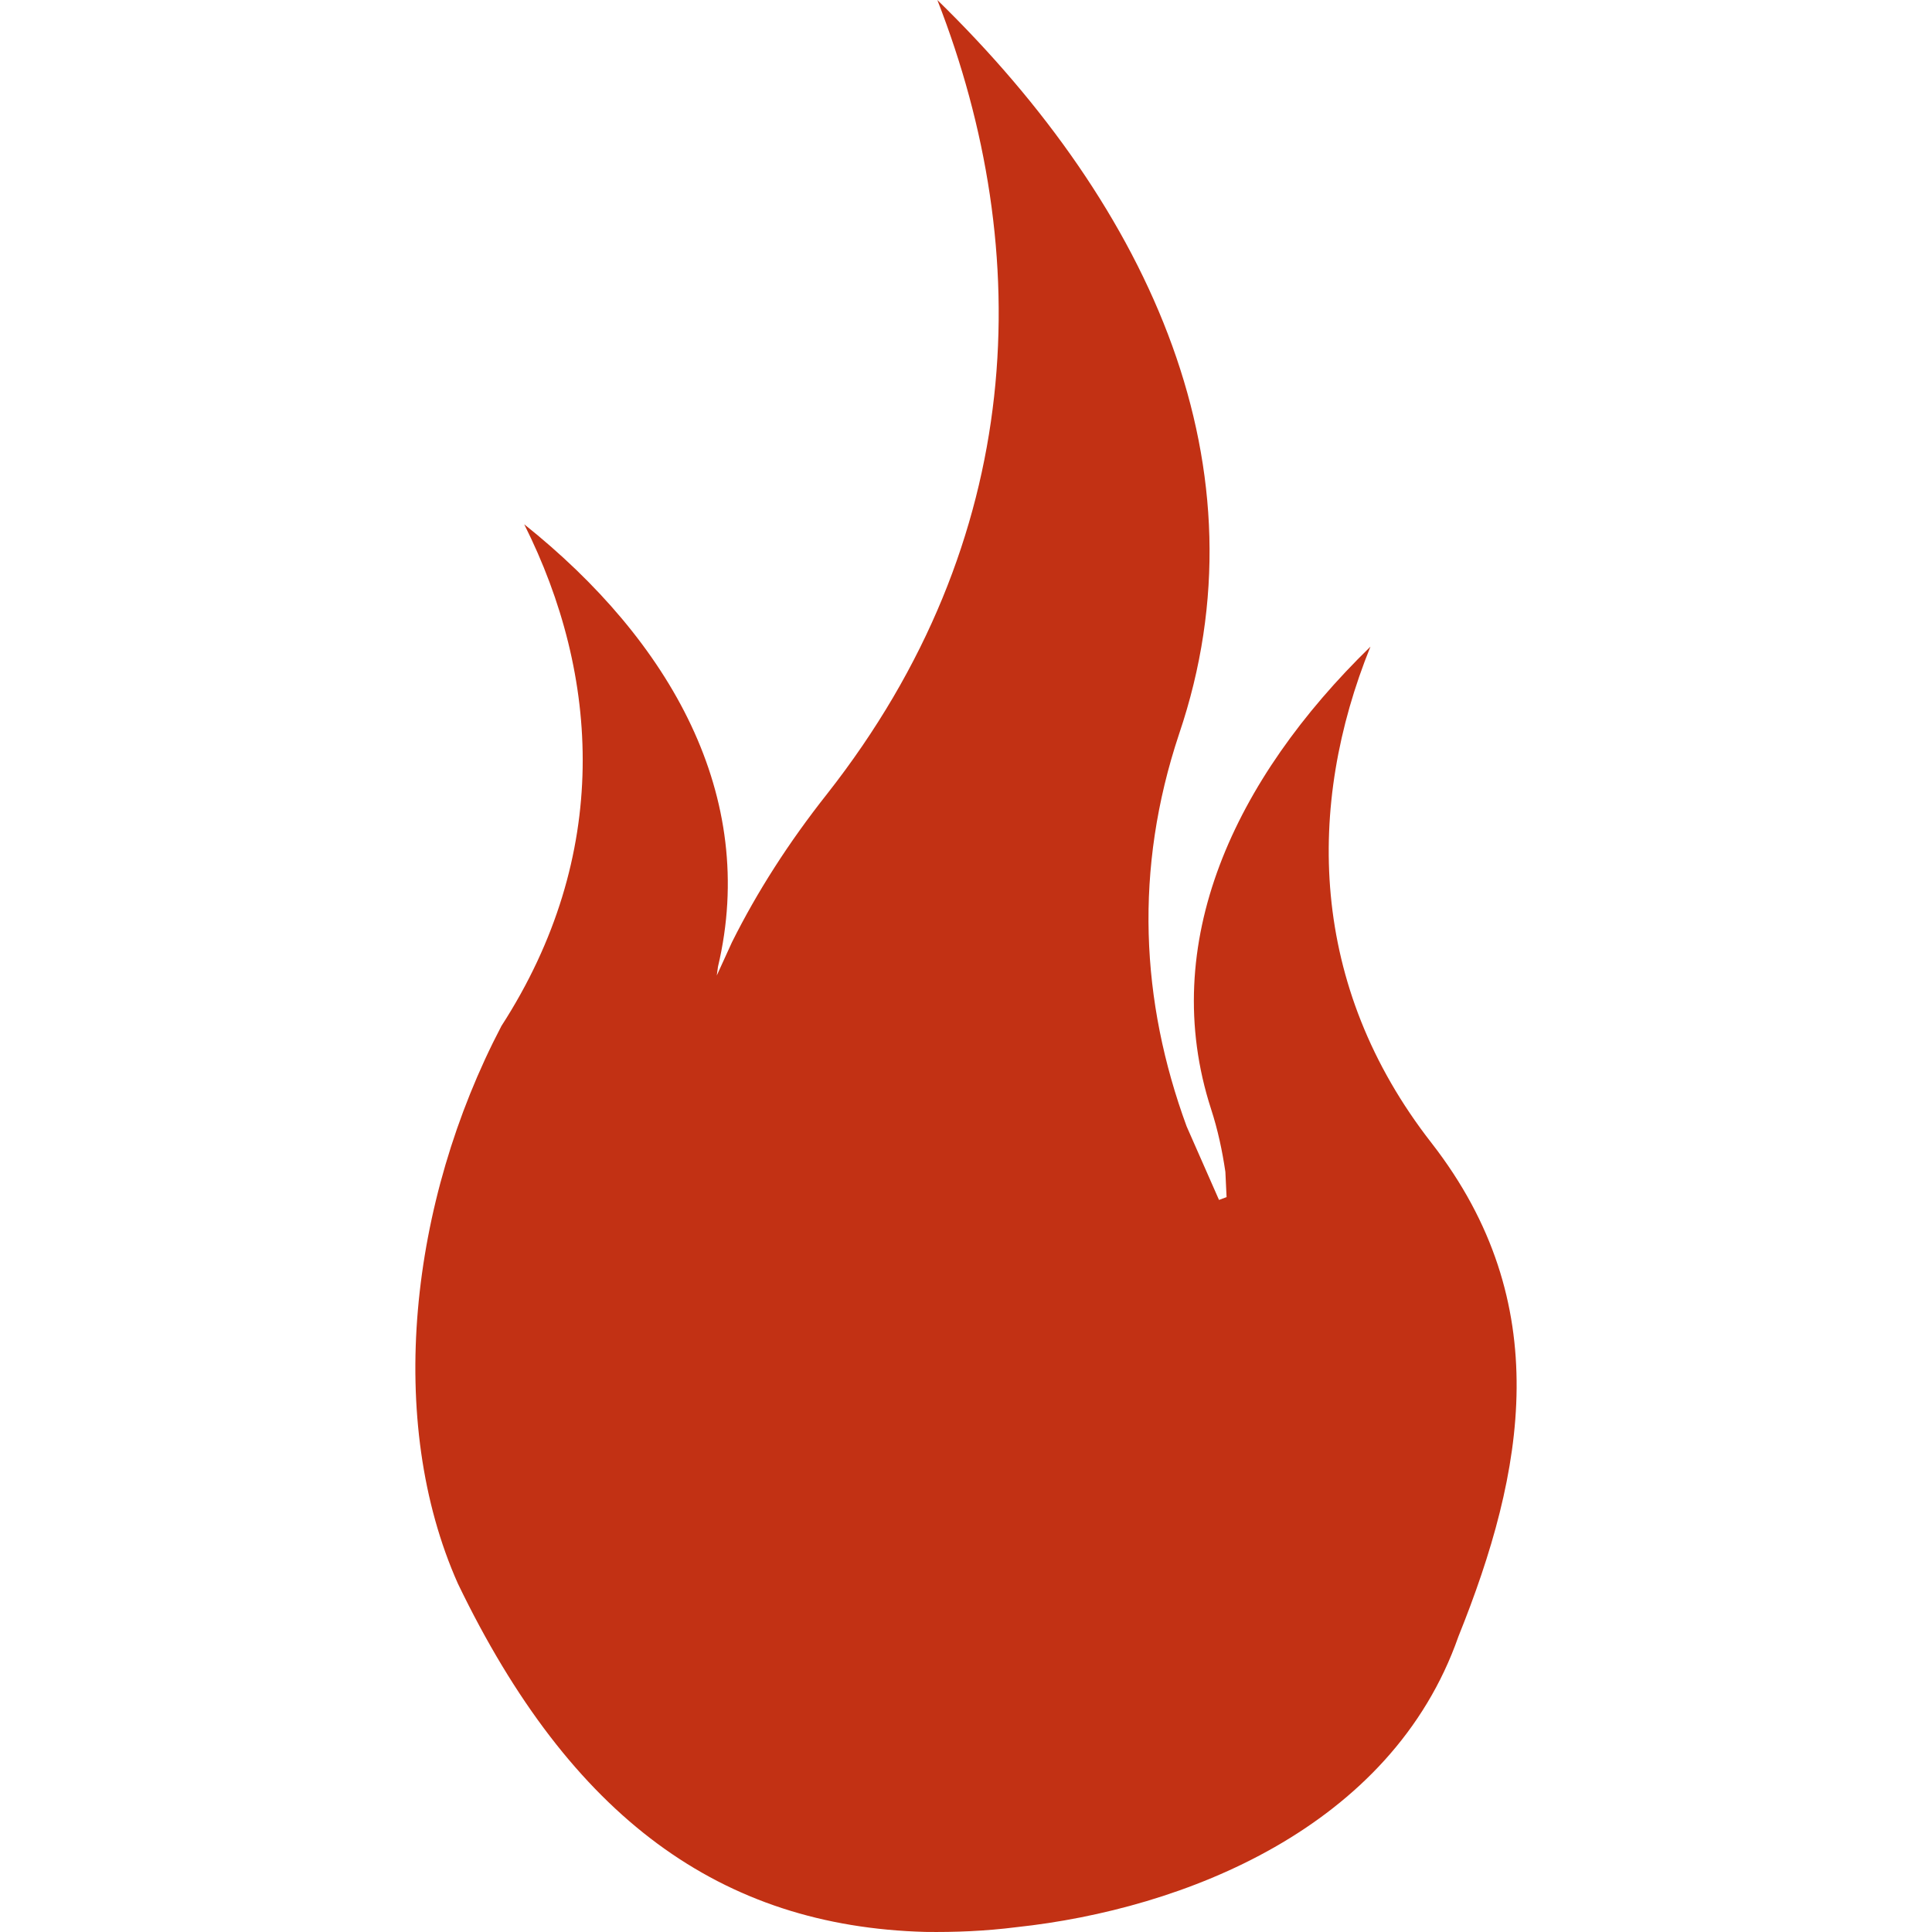 <svg width="24" height="24" viewBox="0 0 24 24" fill="none" xmlns="http://www.w3.org/2000/svg">
<path d="M17.784 14.2C16.255 12.241 16.226 10.006 17.024 8.033C15.332 9.681 14.379 11.718 15.044 13.776C15.129 14.037 15.183 14.294 15.222 14.556L15.237 14.871L15.143 14.906L14.741 13.993C14.17 12.439 14.086 10.8 14.647 9.118C15.764 5.822 14.305 2.595 11.644 0C12.87 3.138 12.756 6.705 10.274 9.863C9.798 10.465 9.406 11.077 9.093 11.704L8.904 12.118L8.919 12.009C9.421 9.888 8.329 7.963 6.512 6.513C7.455 8.393 7.599 10.623 6.229 12.745C5.082 14.935 4.789 17.654 5.688 19.672C7.093 22.588 8.959 23.93 11.495 23.999C11.863 24.004 12.24 23.989 12.627 23.94C14.697 23.718 17.283 22.712 18.117 20.329C18.94 18.285 19.333 16.193 17.784 14.2Z" fill="#C23114"/>
</svg>
